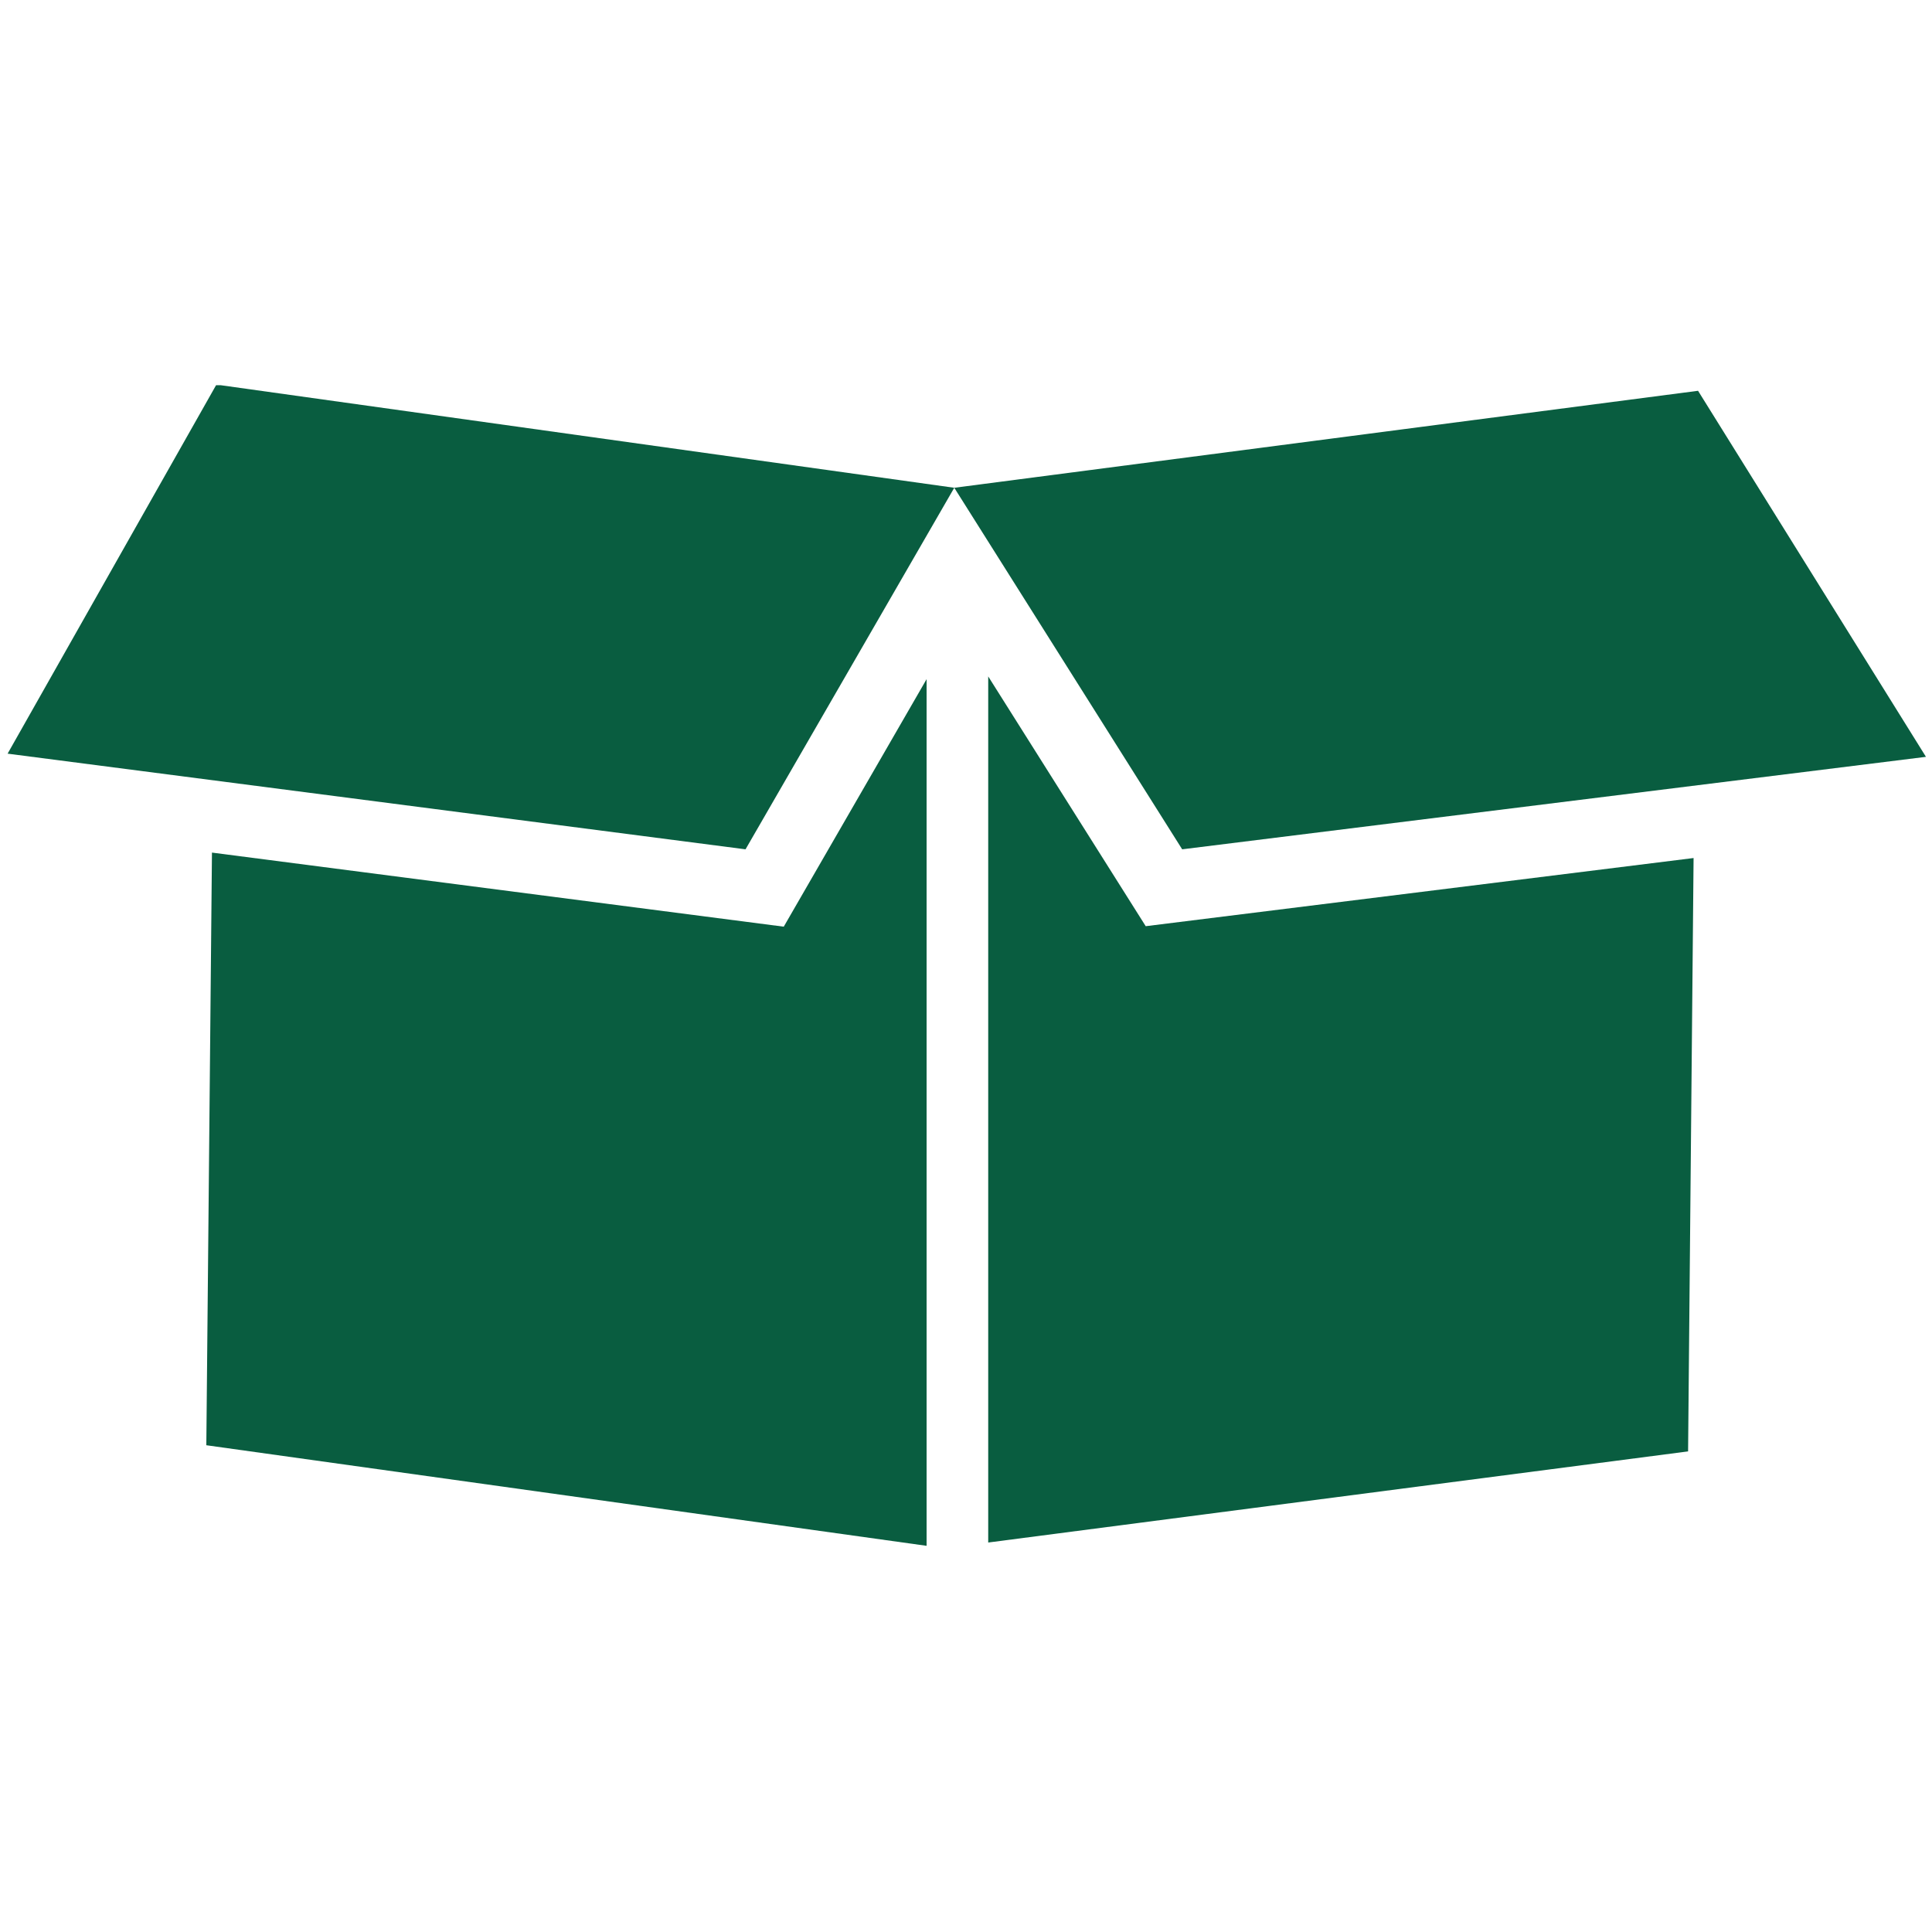 <svg xmlns="http://www.w3.org/2000/svg" xmlns:xlink="http://www.w3.org/1999/xlink" width="500" zoomAndPan="magnify" viewBox="0 0 375 375" height="500" preserveAspectRatio="xMidYMid meet" version="1.0"><defs><clipPath id="aed5651a44"><path d="M 40 131 L 180 131 L 180 300.516 L 40 300.516 Z M 40 131 " clip-rule="nonzero"/></clipPath><clipPath id="4e183ec95b"><path d="M 1 74.766 L 186 74.766 L 186 165 L 1 165 Z M 1 74.766 " clip-rule="nonzero"/></clipPath></defs><rect x="-37.5" width="450" fill="#ffffff" y="-37.5" height="450" fill-opacity="1"/><rect x="-37.5" width="450" fill="#ffffff" y="-37.5" height="450" fill-opacity="1"/><g clip-path="url(#aed5651a44)"><path fill="#095d40" d="M 179.852 131.824 L 179.852 300.043 L 40.047 280.52 L 41.141 165.488 L 152.125 179.867 L 179.852 131.824 " fill-opacity="1" fill-rule="nonzero"/></g><g clip-path="url(#4e183ec95b)"><path fill="#095d40" d="M 185.223 94.676 L 144.707 164.852 L 1.477 146.285 L 42.004 74.652 L 185.223 94.676 " fill-opacity="1" fill-rule="nonzero"/></g><path fill="#095d40" d="M 328.723 166.543 L 327.656 281.715 L 191.812 299.402 L 191.812 131.293 L 222.383 179.773 L 328.723 166.543 " fill-opacity="1" fill-rule="nonzero"/><path fill="#095d40" d="M 329.59 75.852 L 373.828 146.902 L 229.461 164.852 L 185.223 94.676 L 329.59 75.852 " fill-opacity="1" fill-rule="nonzero"/></svg>